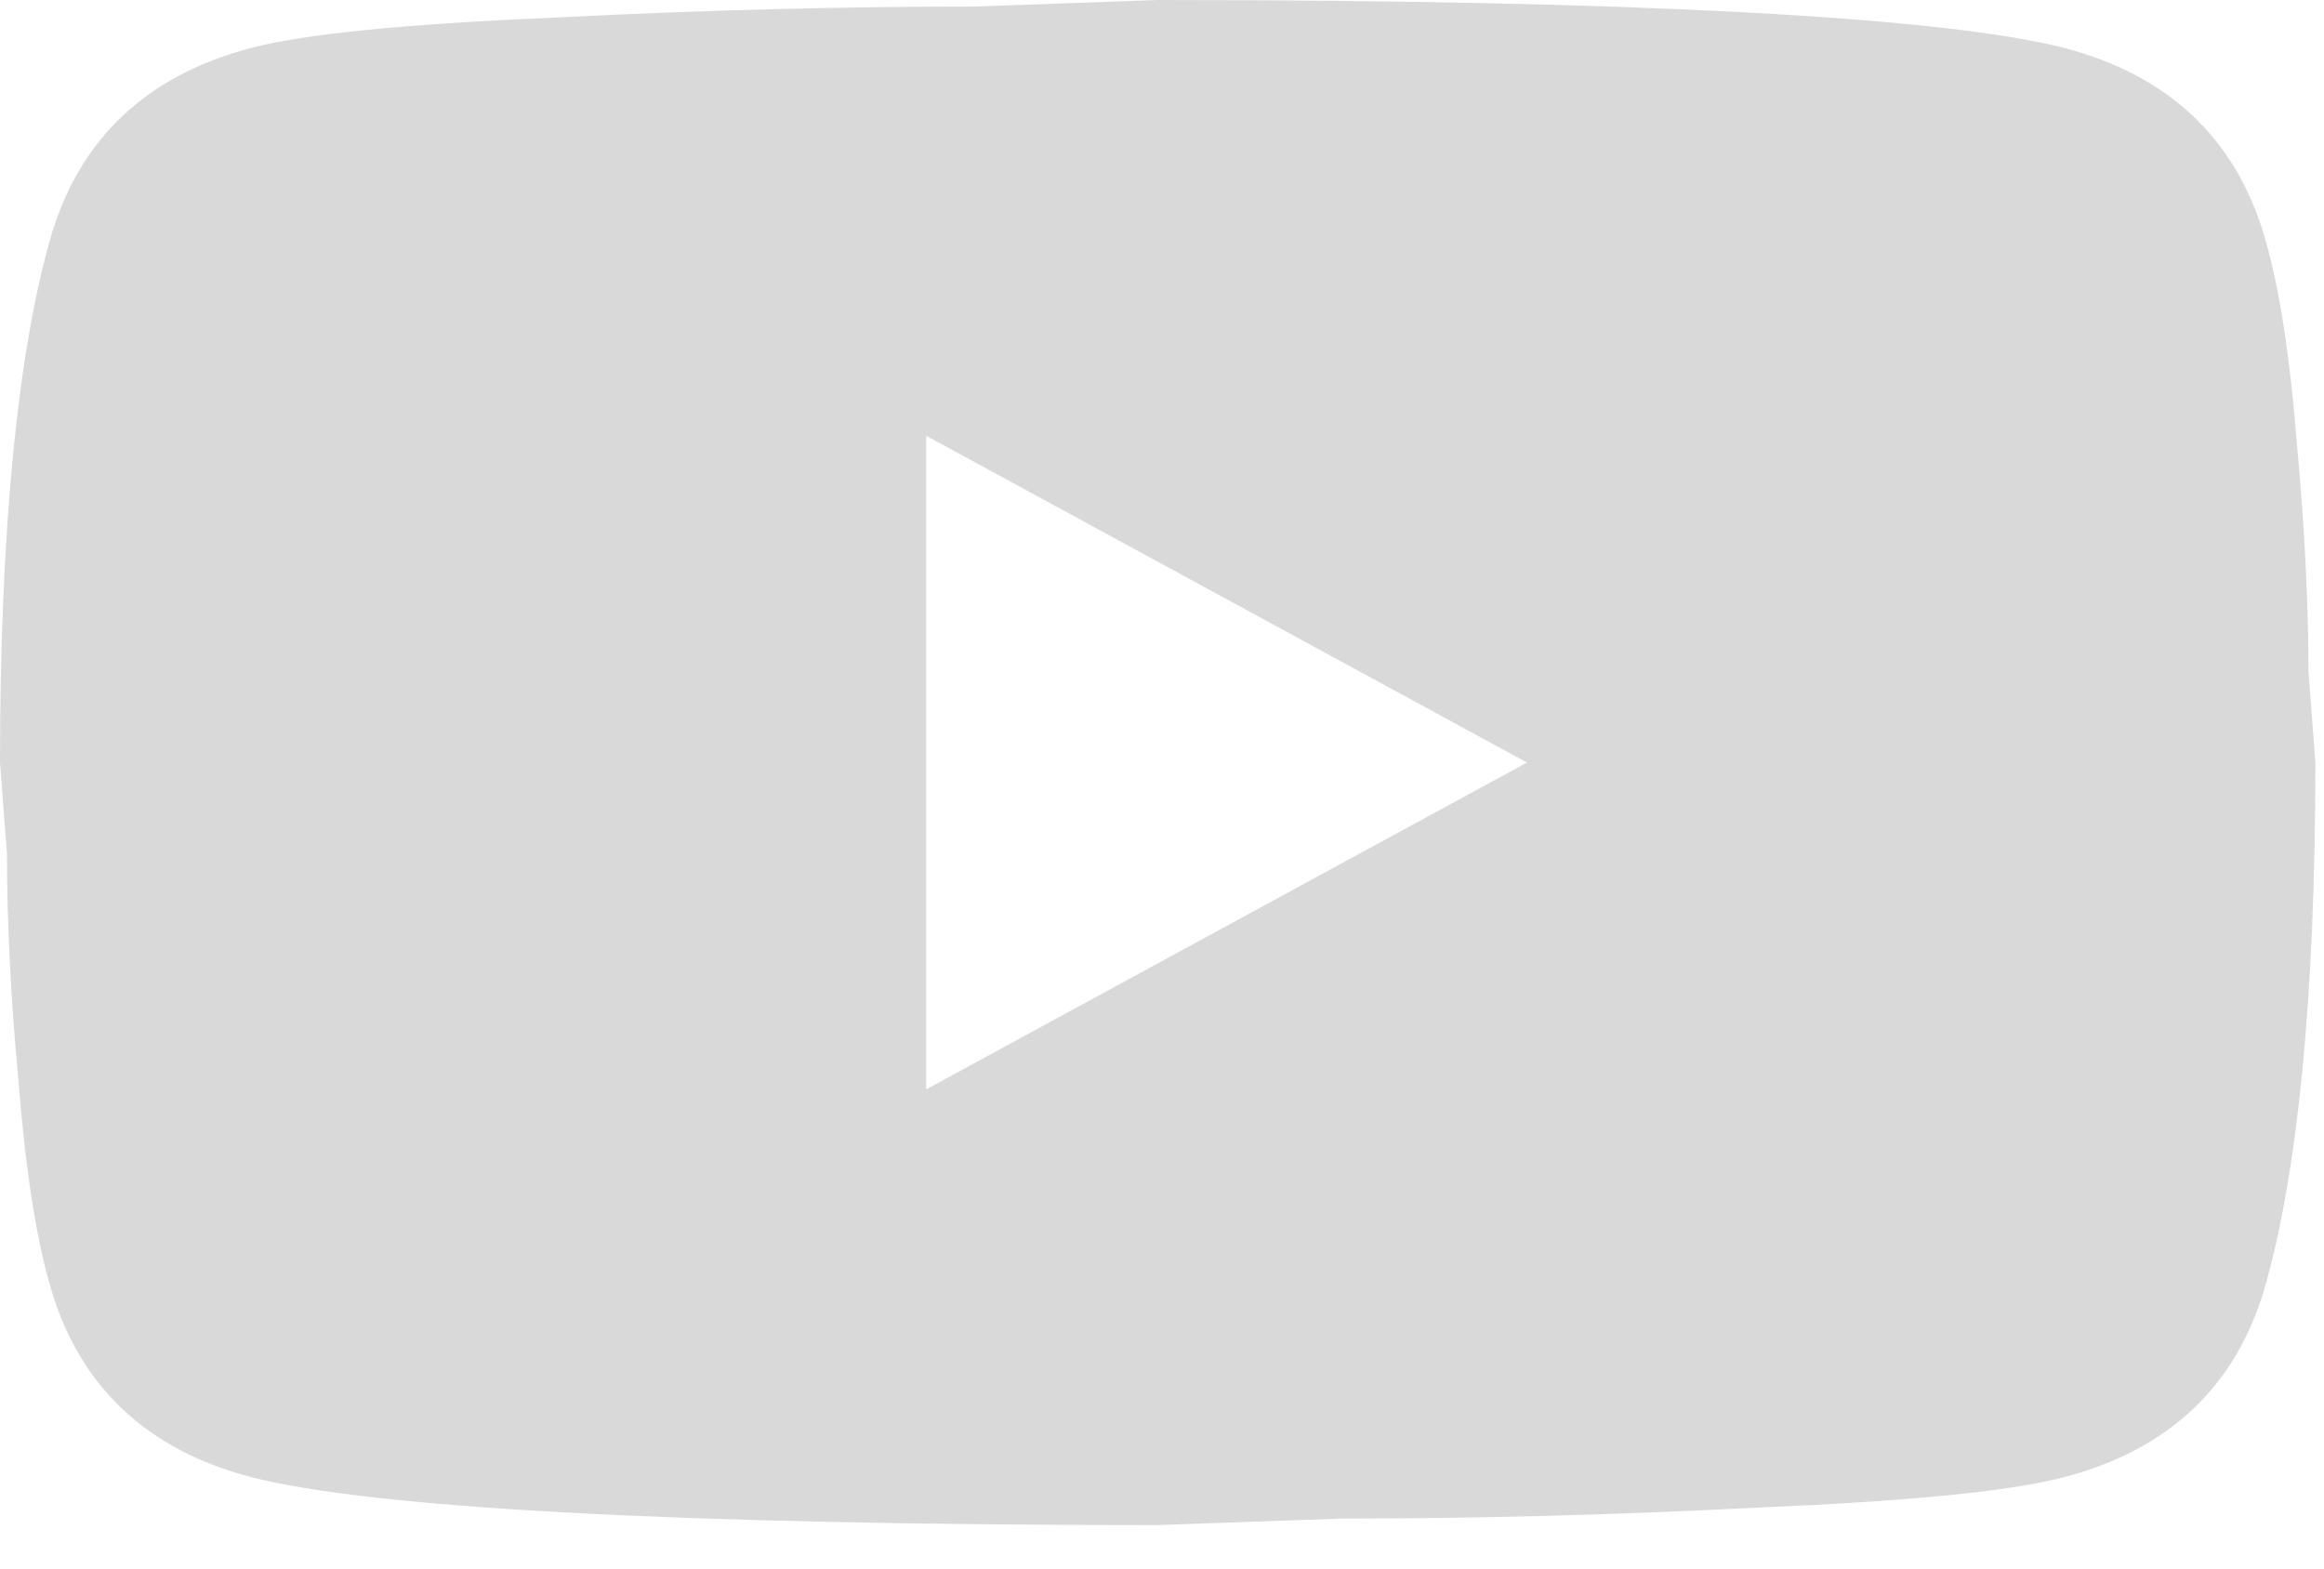 <svg width="40" height="27" viewBox="0 0 40 27" fill="none" xmlns="http://www.w3.org/2000/svg">
<path d="M15.941 18.752L26.282 13.126L15.941 7.501V18.752ZM38.975 4.069C39.234 4.95 39.413 6.132 39.533 7.632C39.672 9.132 39.732 10.426 39.732 11.551L39.852 13.126C39.852 17.233 39.533 20.252 38.975 22.183C38.477 23.871 37.321 24.958 35.528 25.427C34.591 25.671 32.878 25.84 30.247 25.952C27.657 26.083 25.286 26.14 23.094 26.14L19.926 26.252C11.577 26.252 6.376 25.952 4.324 25.427C2.531 24.958 1.375 23.871 0.877 22.183C0.618 21.302 0.438 20.12 0.319 18.62C0.179 17.12 0.12 15.826 0.12 14.701L0 13.126C0 9.019 0.319 6 0.877 4.069C1.375 2.381 2.531 1.294 4.324 0.825C5.26 0.581 6.974 0.413 9.604 0.3C12.195 0.169 14.566 0.113 16.758 0.113L19.926 0C28.275 0 33.475 0.3 35.528 0.825C37.321 1.294 38.477 2.381 38.975 4.069Z" fill="#D9D9D9"/>
</svg>
